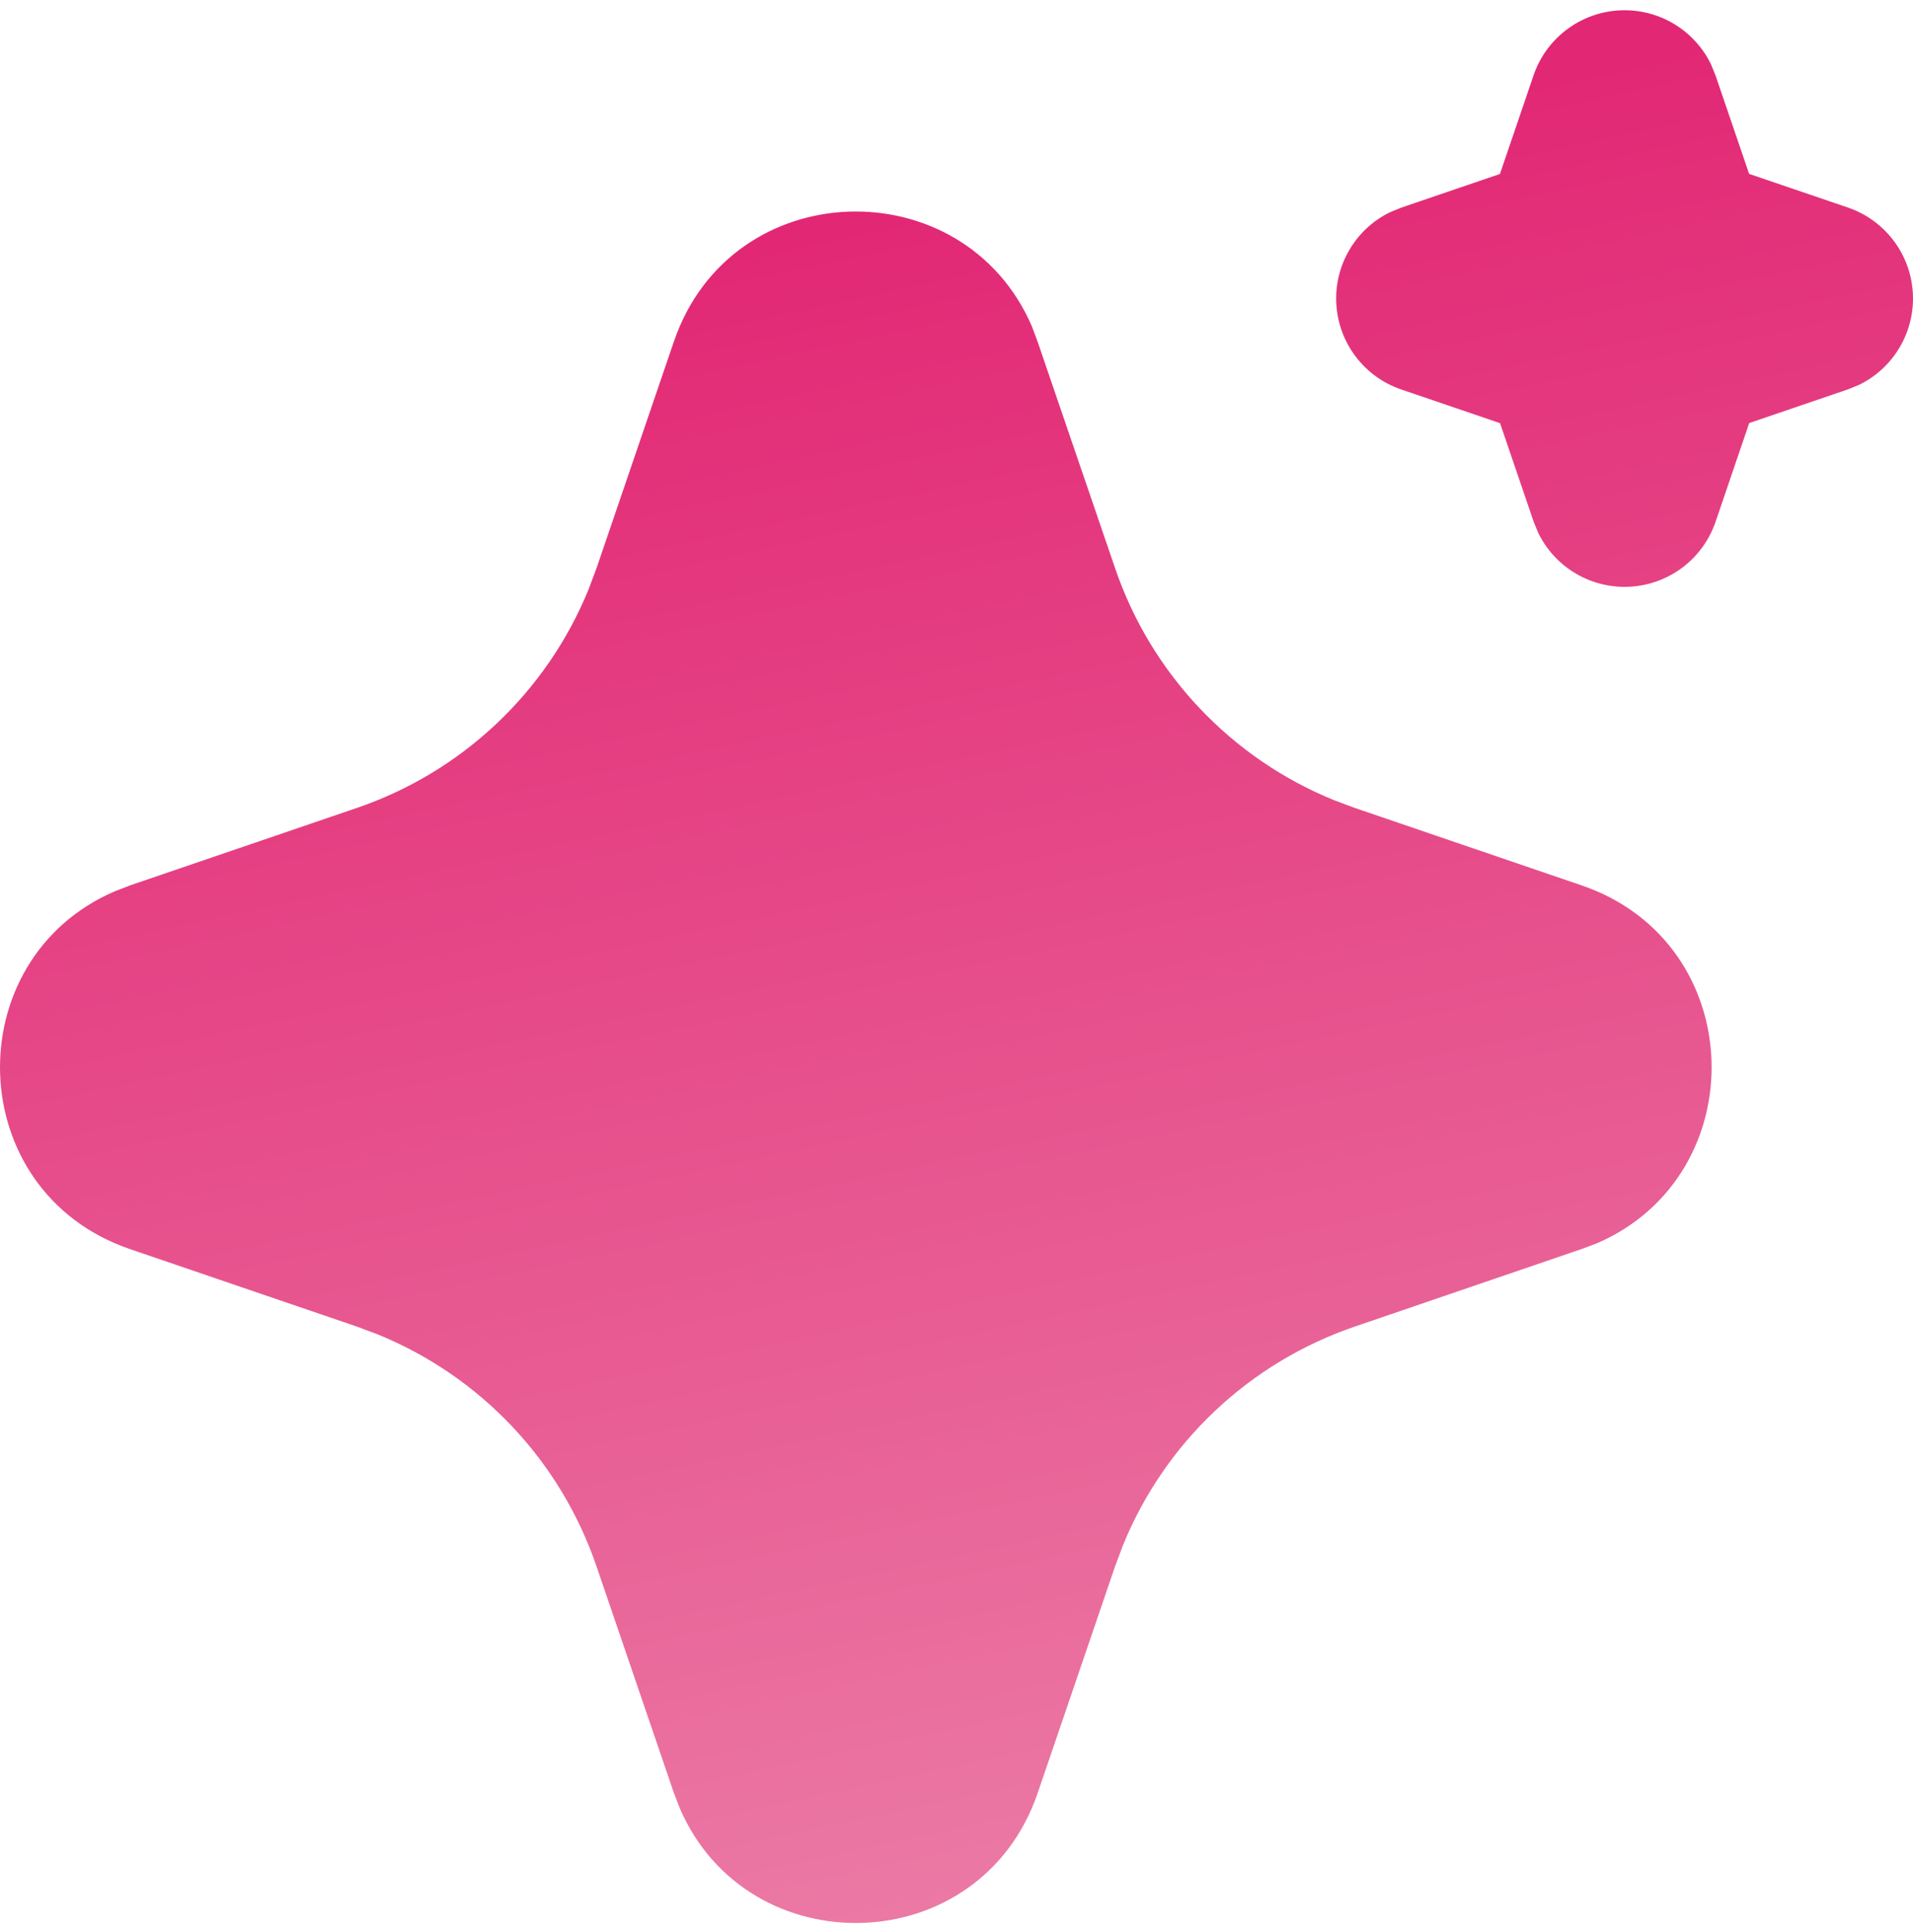 <svg width="99" height="100" viewBox="0 0 99 100" fill="none" xmlns="http://www.w3.org/2000/svg">
<path d="M34.874 17.678C37.848 8.975 49.873 8.711 53.399 16.887L53.697 17.683L57.711 29.419C58.631 32.111 60.117 34.574 62.07 36.642C64.022 38.711 66.396 40.337 69.03 41.41L70.109 41.813L81.846 45.821C90.549 48.795 90.812 60.82 82.642 64.346L81.846 64.644L70.109 68.658C67.416 69.577 64.952 71.063 62.883 73.016C60.814 74.968 59.187 77.342 58.114 79.977L57.711 81.051L53.703 92.793C50.728 101.496 38.703 101.76 35.182 93.589L34.874 92.793L30.866 81.056C29.946 78.364 28.46 75.899 26.508 73.83C24.555 71.761 22.181 70.134 19.547 69.061L18.472 68.658L6.736 64.65C-1.972 61.675 -2.236 49.65 5.94 46.129L6.736 45.821L18.472 41.813C21.164 40.893 23.627 39.407 25.695 37.454C27.764 35.501 29.39 33.128 30.463 30.494L30.866 29.419L34.874 17.678ZM84.074 0.53C85.004 0.53 85.916 0.791 86.705 1.283C87.495 1.776 88.13 2.48 88.54 3.315L88.778 3.897L90.519 8.999L95.627 10.74C96.559 11.057 97.376 11.643 97.975 12.425C98.574 13.207 98.927 14.149 98.99 15.132C99.053 16.114 98.822 17.093 98.328 17.945C97.834 18.797 97.098 19.483 96.213 19.916L95.627 20.154L90.524 21.895L88.784 27.002C88.466 27.934 87.879 28.751 87.097 29.35C86.315 29.948 85.373 30.301 84.39 30.363C83.408 30.425 82.429 30.194 81.577 29.7C80.726 29.205 80.04 28.469 79.608 27.584L79.369 27.002L77.629 21.9L72.521 20.159C71.589 19.843 70.771 19.256 70.173 18.474C69.574 17.692 69.221 16.75 69.158 15.768C69.095 14.785 69.325 13.806 69.82 12.954C70.314 12.102 71.05 11.417 71.934 10.984L72.521 10.745L77.624 9.004L79.364 3.897C79.7 2.914 80.334 2.061 81.179 1.458C82.023 0.854 83.036 0.529 84.074 0.53Z" fill="url(#paint0_linear_13_159)"/>
<defs>
<linearGradient id="paint0_linear_13_159" x1="27.574" y1="14.172" x2="45.992" y2="100.275" gradientUnits="userSpaceOnUse">
<stop stop-color="#E22774"/>
<stop offset="1" stop-color="#EB7AA5"/>
</linearGradient>
</defs>
</svg>
